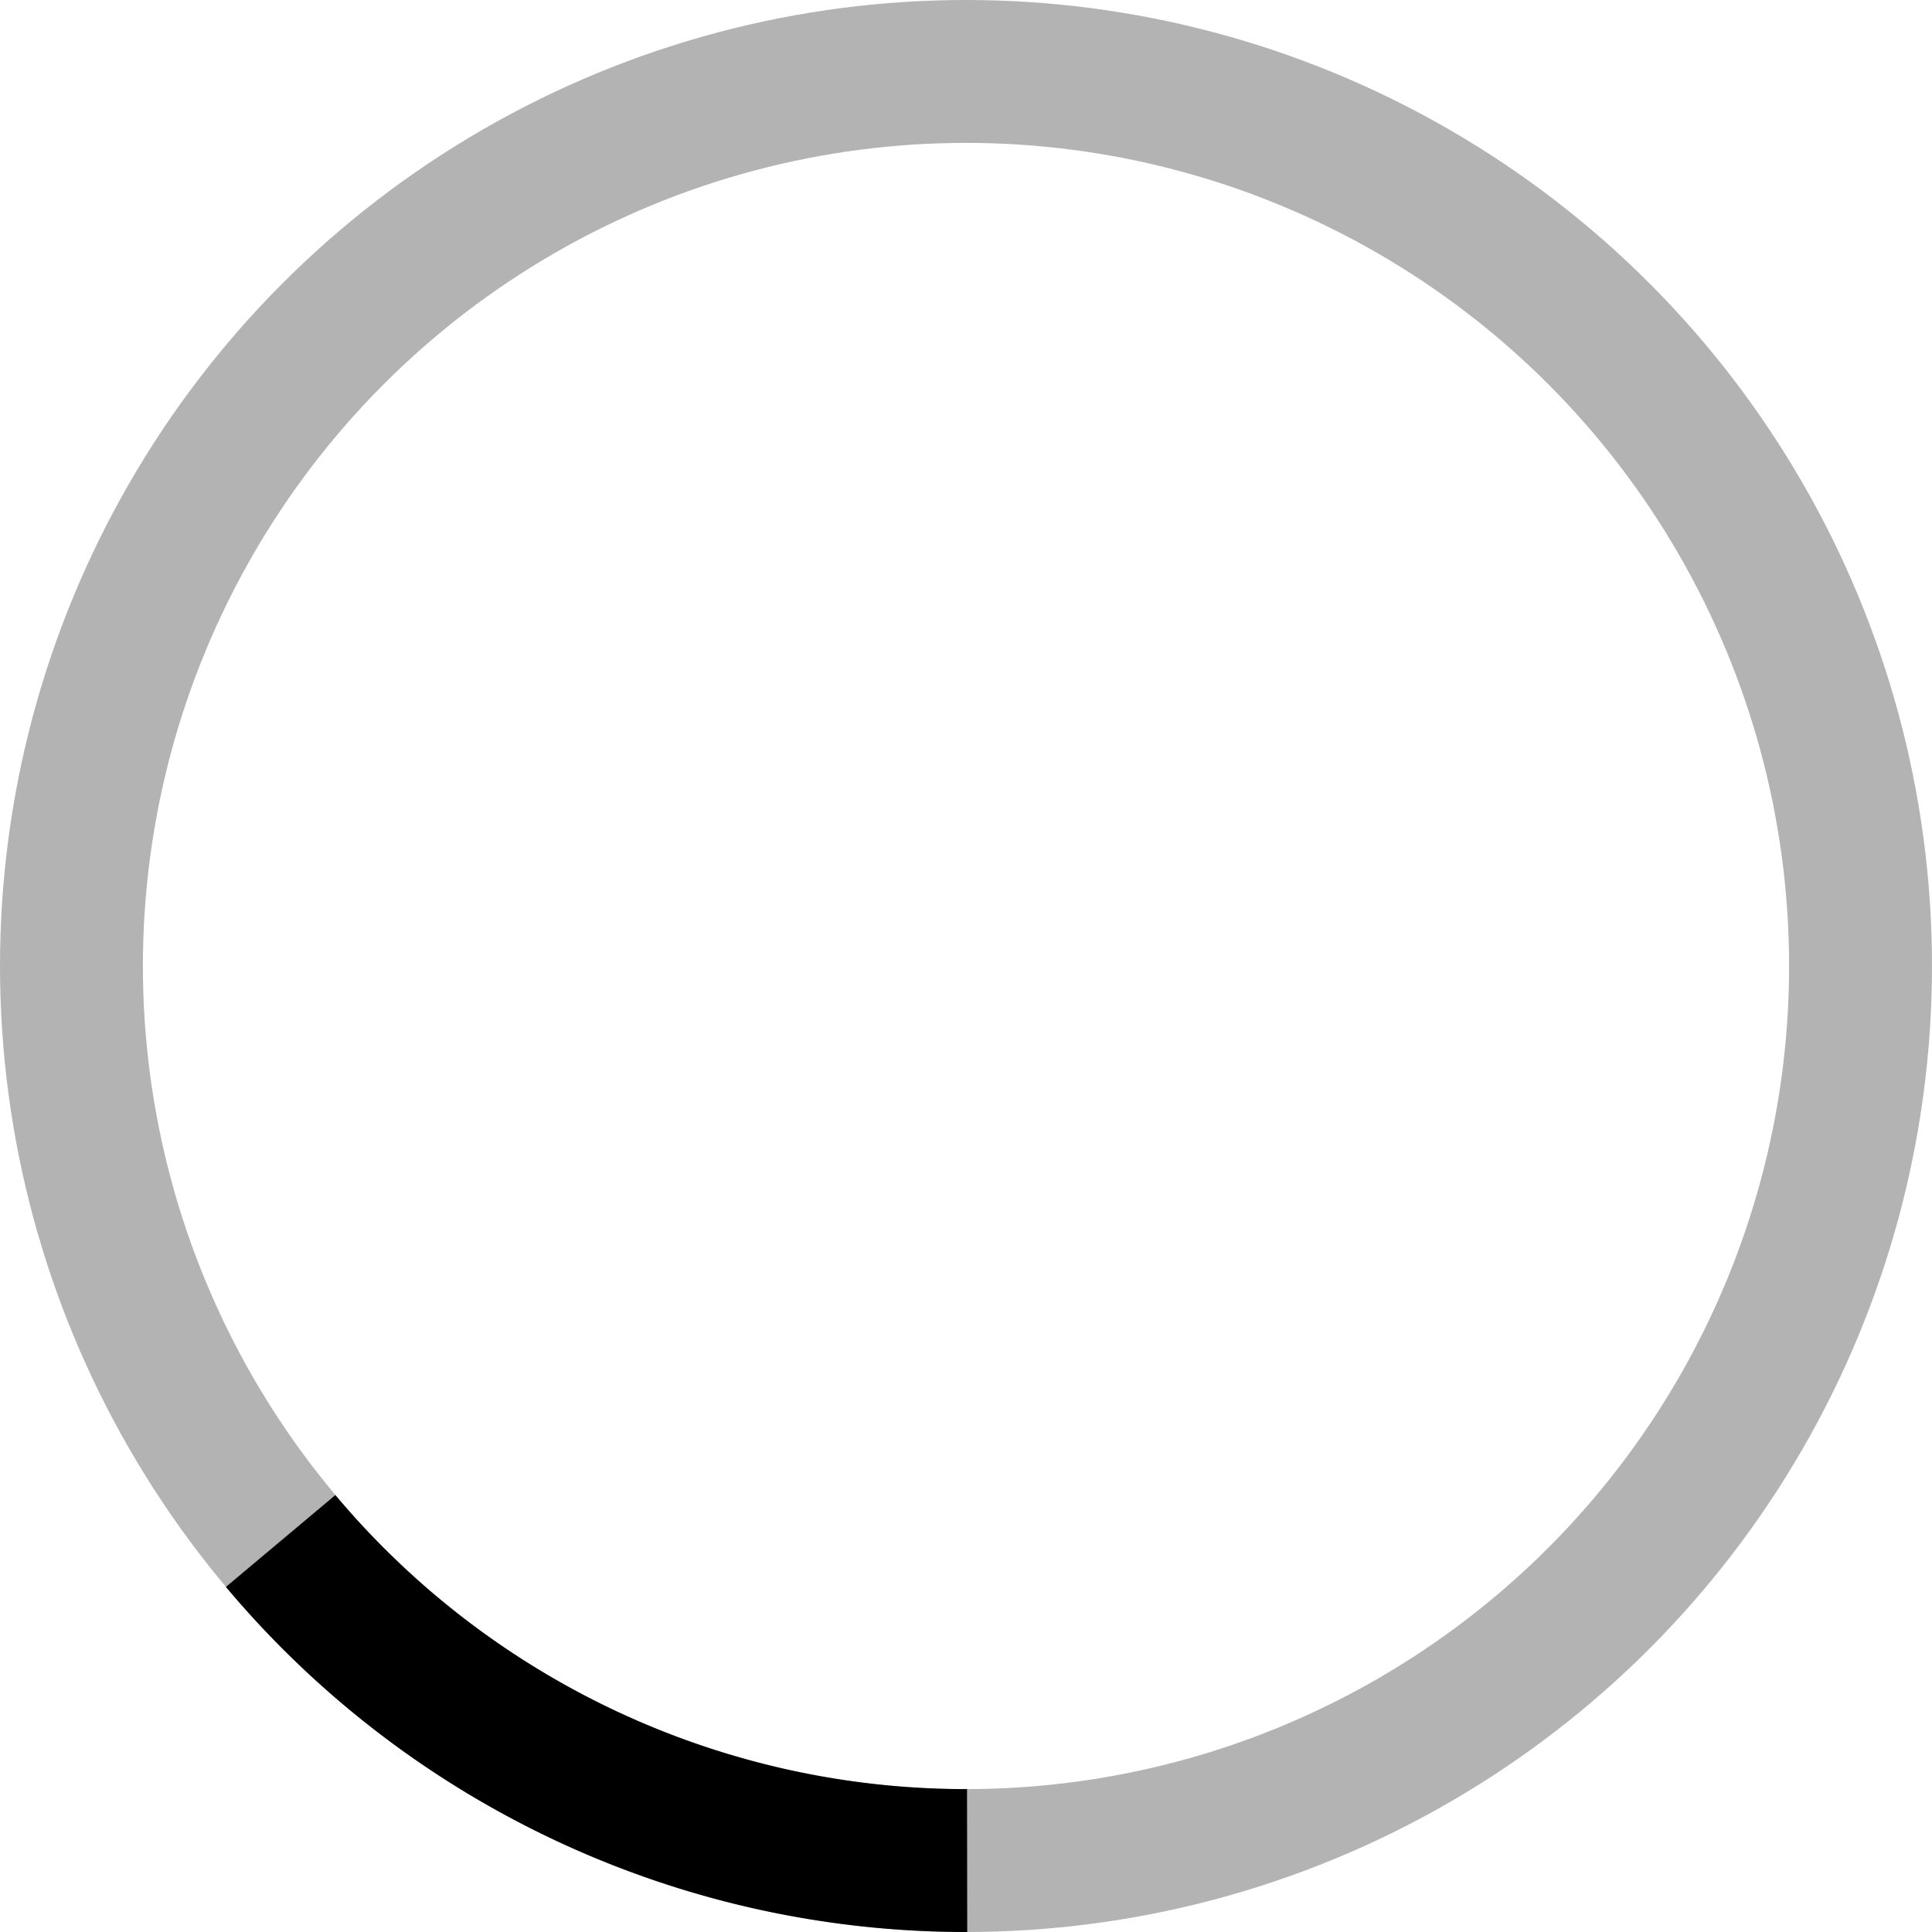 <?xml version="1.0" encoding="UTF-8" standalone="no"?>
<!-- Created with Inkscape (http://www.inkscape.org/) -->

<svg
   width="202.809mm"
   height="202.809mm"
   viewBox="0 0 202.809 202.809"
   version="1.1"
   id="svg1"
   xmlns="http://www.w3.org/2000/svg"
   xmlns:svg="http://www.w3.org/2000/svg">
  <defs
     id="defs1" />
  <g
     id="layer1"
     transform="translate(-3.596,-25.386)">
    <circle
       style="display:inline;fill:none;fill-opacity:1;stroke:#000000;stroke-width:15;stroke-dasharray:none;stroke-opacity:0.3"
       id="path1"
       cx="105"
       cy="126.79"
       r="93.904" />
  </g>
  <g
     id="layer3"
     transform="translate(-3.596,-25.386)">
    <path
       style="display:inline;fill:none;fill-opacity:1;stroke:#000000;stroke-width:15;stroke-linecap:butt;stroke-linejoin:bevel;stroke-miterlimit:9;stroke-dasharray:none;stroke-opacity:1;paint-order:normal"
       id="path1-5"
       d="M 105.119,220.695 A 93.904,93.904 0 0 1 33.055,187.151" />
  </g>
</svg>
